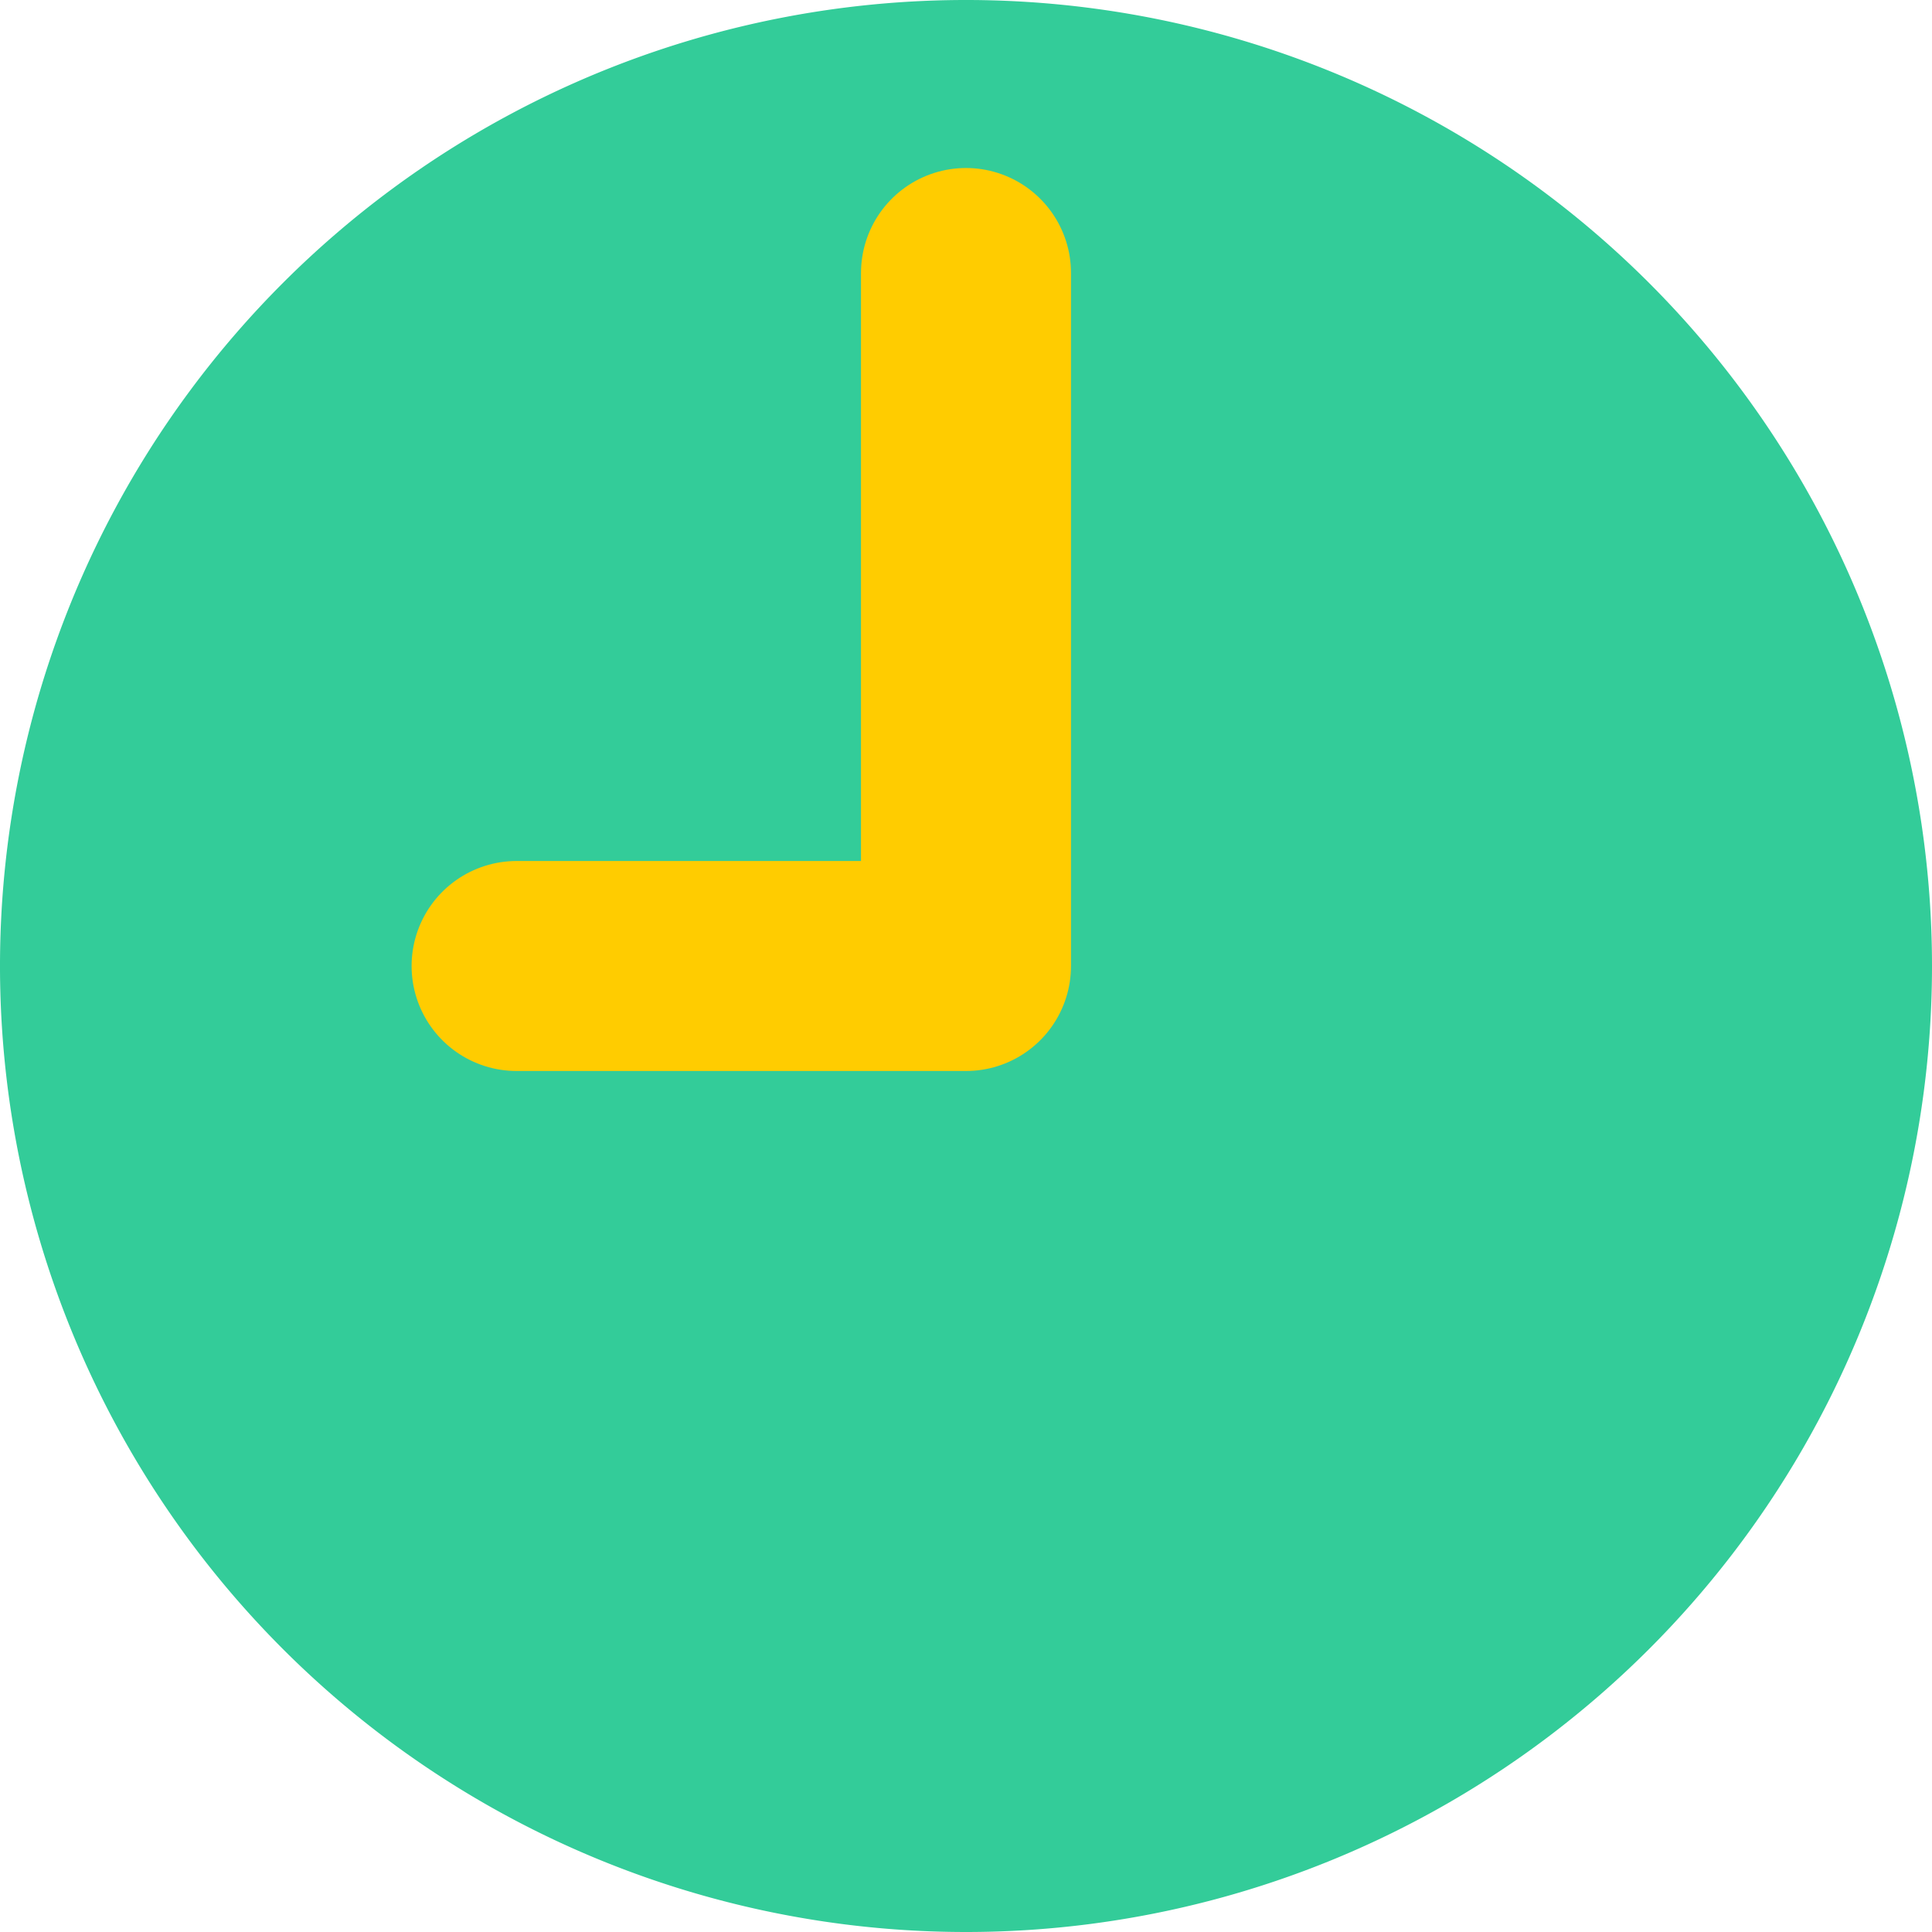 <svg xmlns="http://www.w3.org/2000/svg" viewBox="0 0 4.6 4.6"><defs><style>.cls-1{fill:#3c9;fill-rule:evenodd;}.cls-2{fill:none;stroke:#fc0;stroke-linecap:round;stroke-linejoin:round;stroke-width:0.5px;}</style></defs><title>Asset 8</title><g id="Layer_2" data-name="Layer 2"><g id="Layer_1-2" data-name="Layer 1"><path class="cls-1" d="M2.3,4.6A2.3,2.3,0,1,1,4.6,2.3,2.3,2.3,0,0,1,2.3,4.6Z"/><polyline class="cls-2" points="1.23 2.3 2.3 2.3 2.3 0.65"/></g></g></svg>